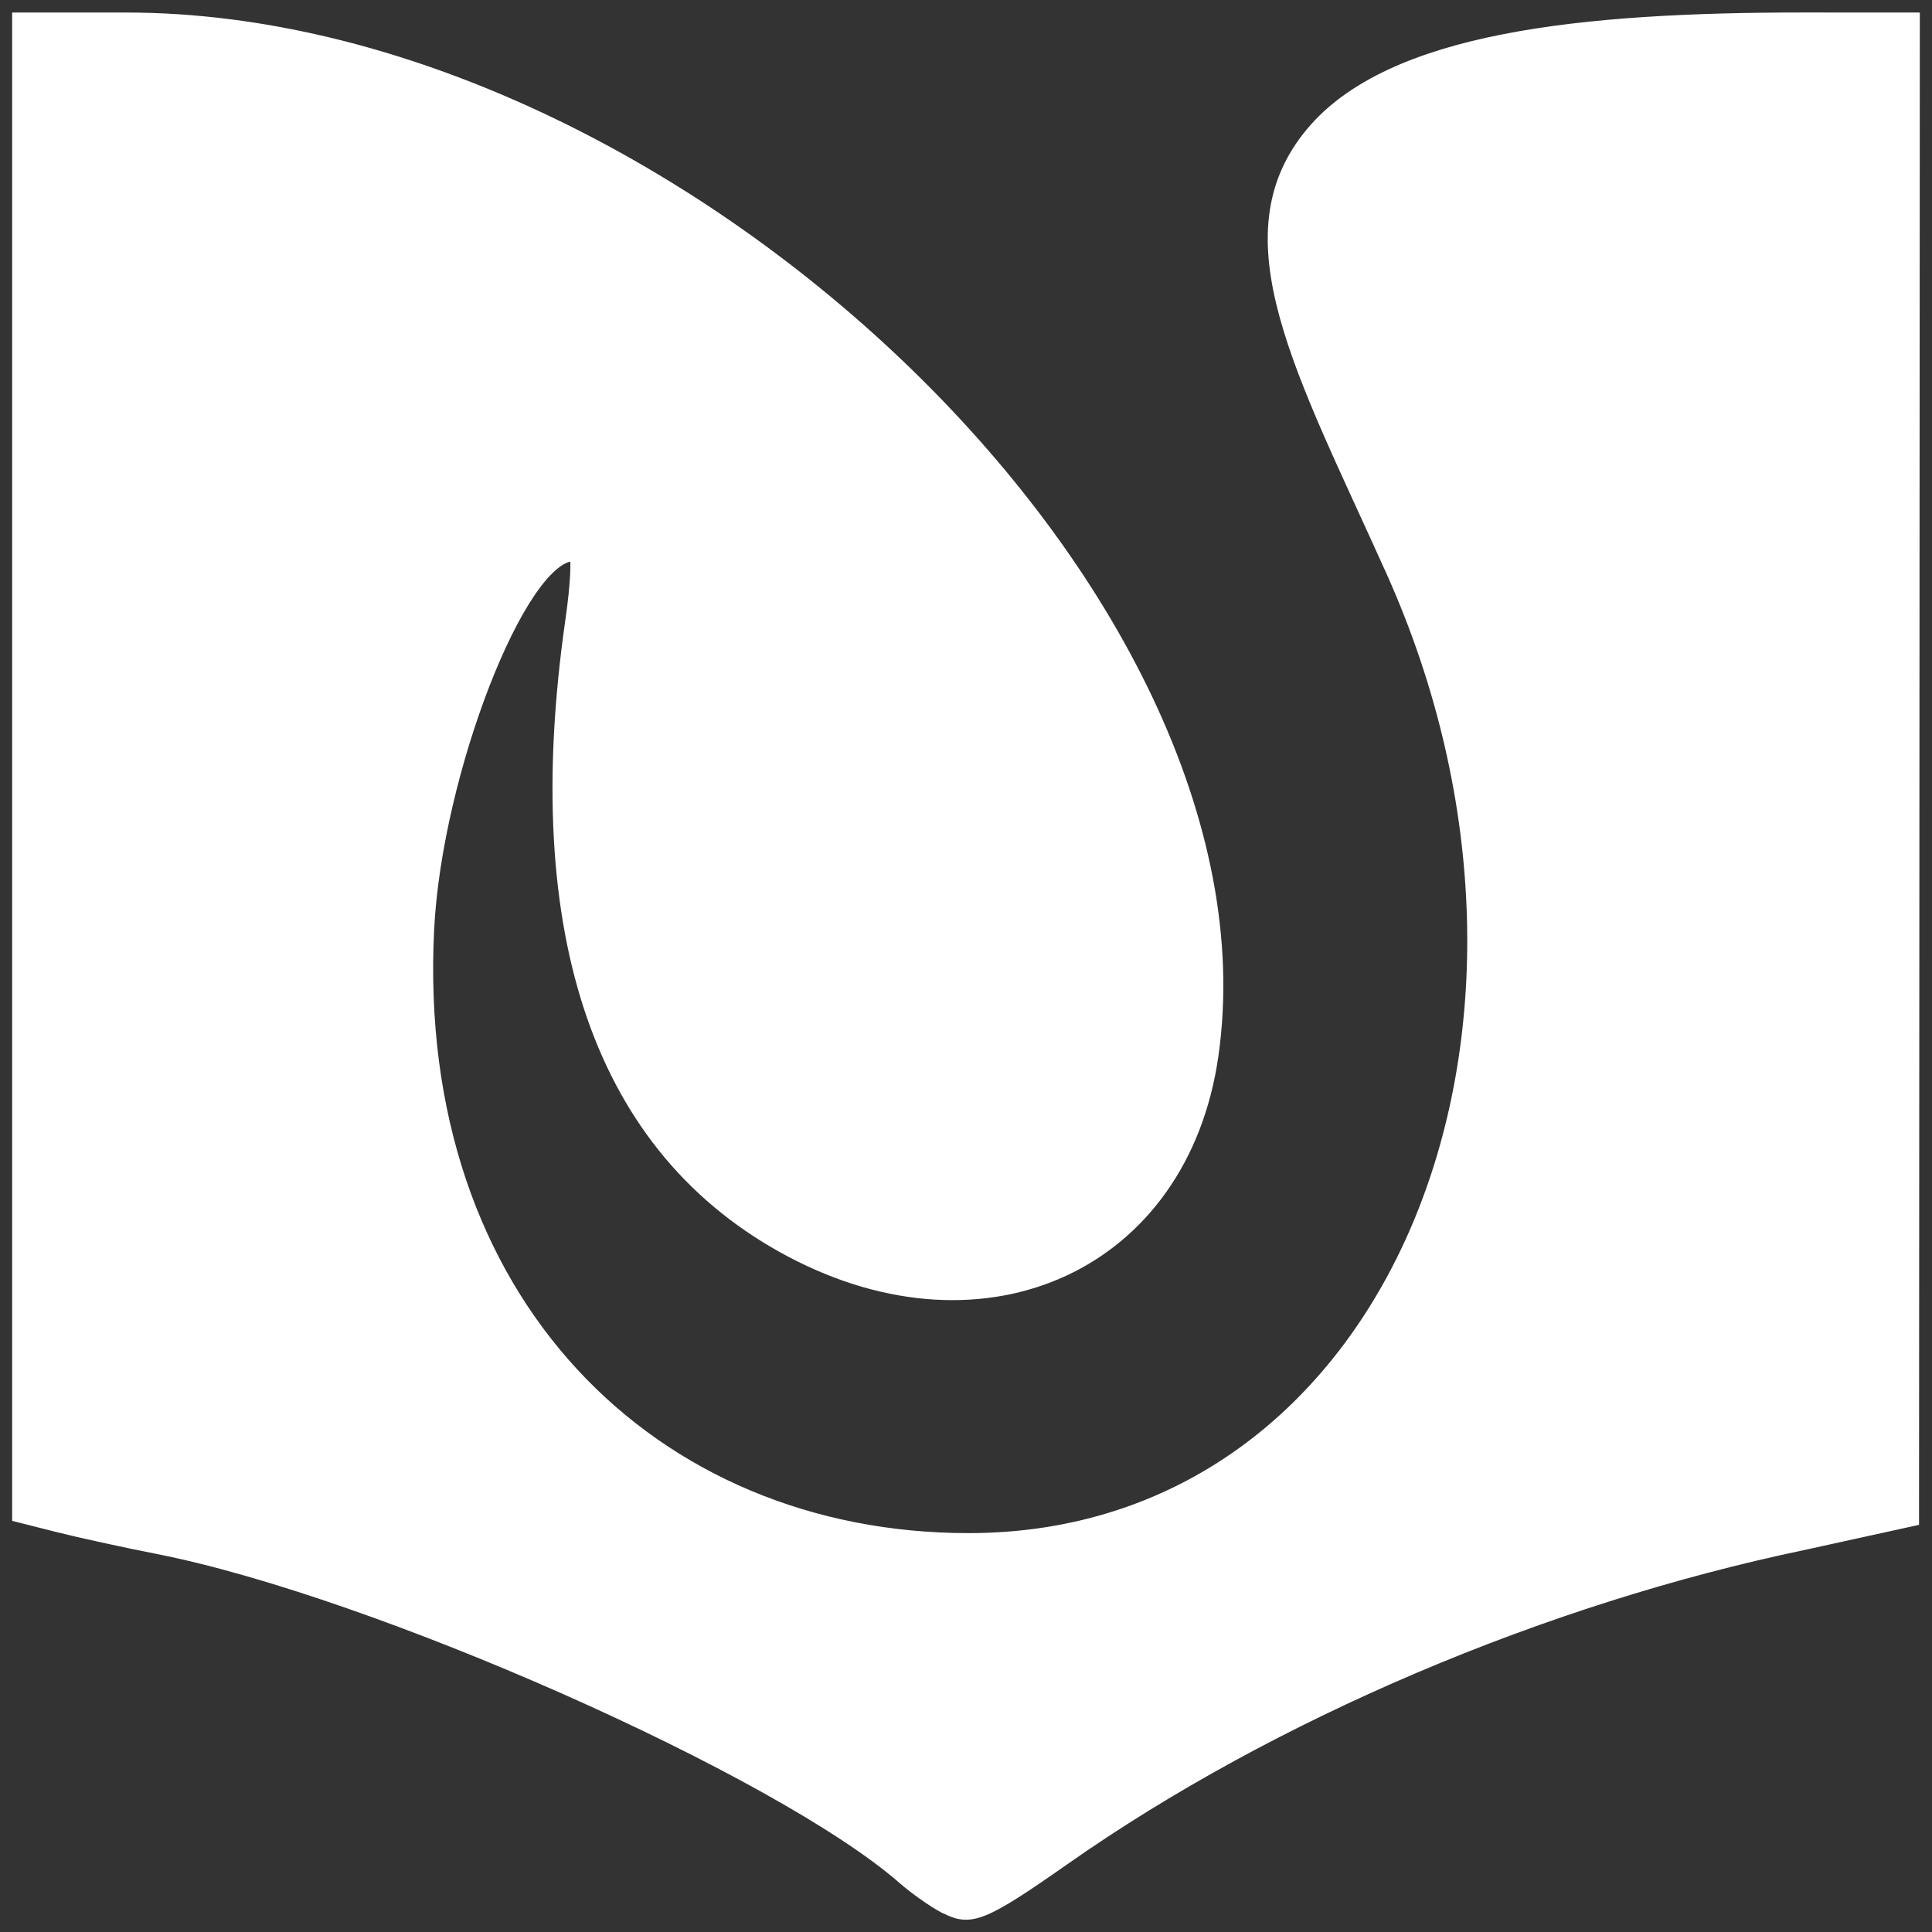 <?xml version="1.0" encoding="UTF-8" standalone="no"?>
<svg
   xmlns:dc="http://purl.org/dc/elements/1.1/"
   xmlns:cc="http://creativecommons.org/ns#"
   xmlns:rdf="http://www.w3.org/1999/02/22-rdf-syntax-ns#"
   xmlns:svg="http://www.w3.org/2000/svg"
   xmlns="http://www.w3.org/2000/svg"
   width="64px"
   height="64px"
   viewBox="0 0 64 64"
   version="1.1"
   id="SVGRoot">
  <rect x="0" y="0" width="64" height="64" fill="#333333" stroke="none"/>
  <defs
     id="defs1994" />
  <g
     id="layer1">
    <path
       style="fill:#ffffff;fill-opacity:1;fill-rule:nonzero;stroke:#ffffff;stroke-width:0.345;stroke-miterlimit:4;stroke-dasharray:none;stroke-opacity:1;image-rendering:auto"
       d="M 31.281,63.211 C 30.911,63.016 30.296,62.583 29.913,62.248 25.82,58.663 12.434,52.73 5.234,51.31 4.105,51.088 2.593,50.757 1.877,50.575 L 0.575,50.246 V 25.417 0.588 H 4.183 c 18.094,0 38.186,19.186 36.006,34.382 -0.991,6.909 -7.507,9.938 -13.996,6.507 -6.311,-3.337 -8.796,-10.469 -7.292,-20.929 0.169,-1.178 0.217,-2.139 0.107,-2.136 -1.756,0.045 -4.536,7.205 -4.798,12.356 -0.626,12.321 7.437,20.191 17.875,20.191 14.024,0 20.878,-16.743 13.987,-32.06 C 43.115,12.325 40.543,7.841 43.43,4.385 46.052,1.245 52.354,0.581 59.814,0.586 l 3.61,0.002 -0.013,25.138 -0.013,24.648 -3.612,0.793 c -8.65,1.801 -17.656,5.632 -24.478,10.412 -2.734,1.916 -3.15,2.085 -4.014,1.632 z"
       id="path14-2-2" />
  </g>
</svg>
